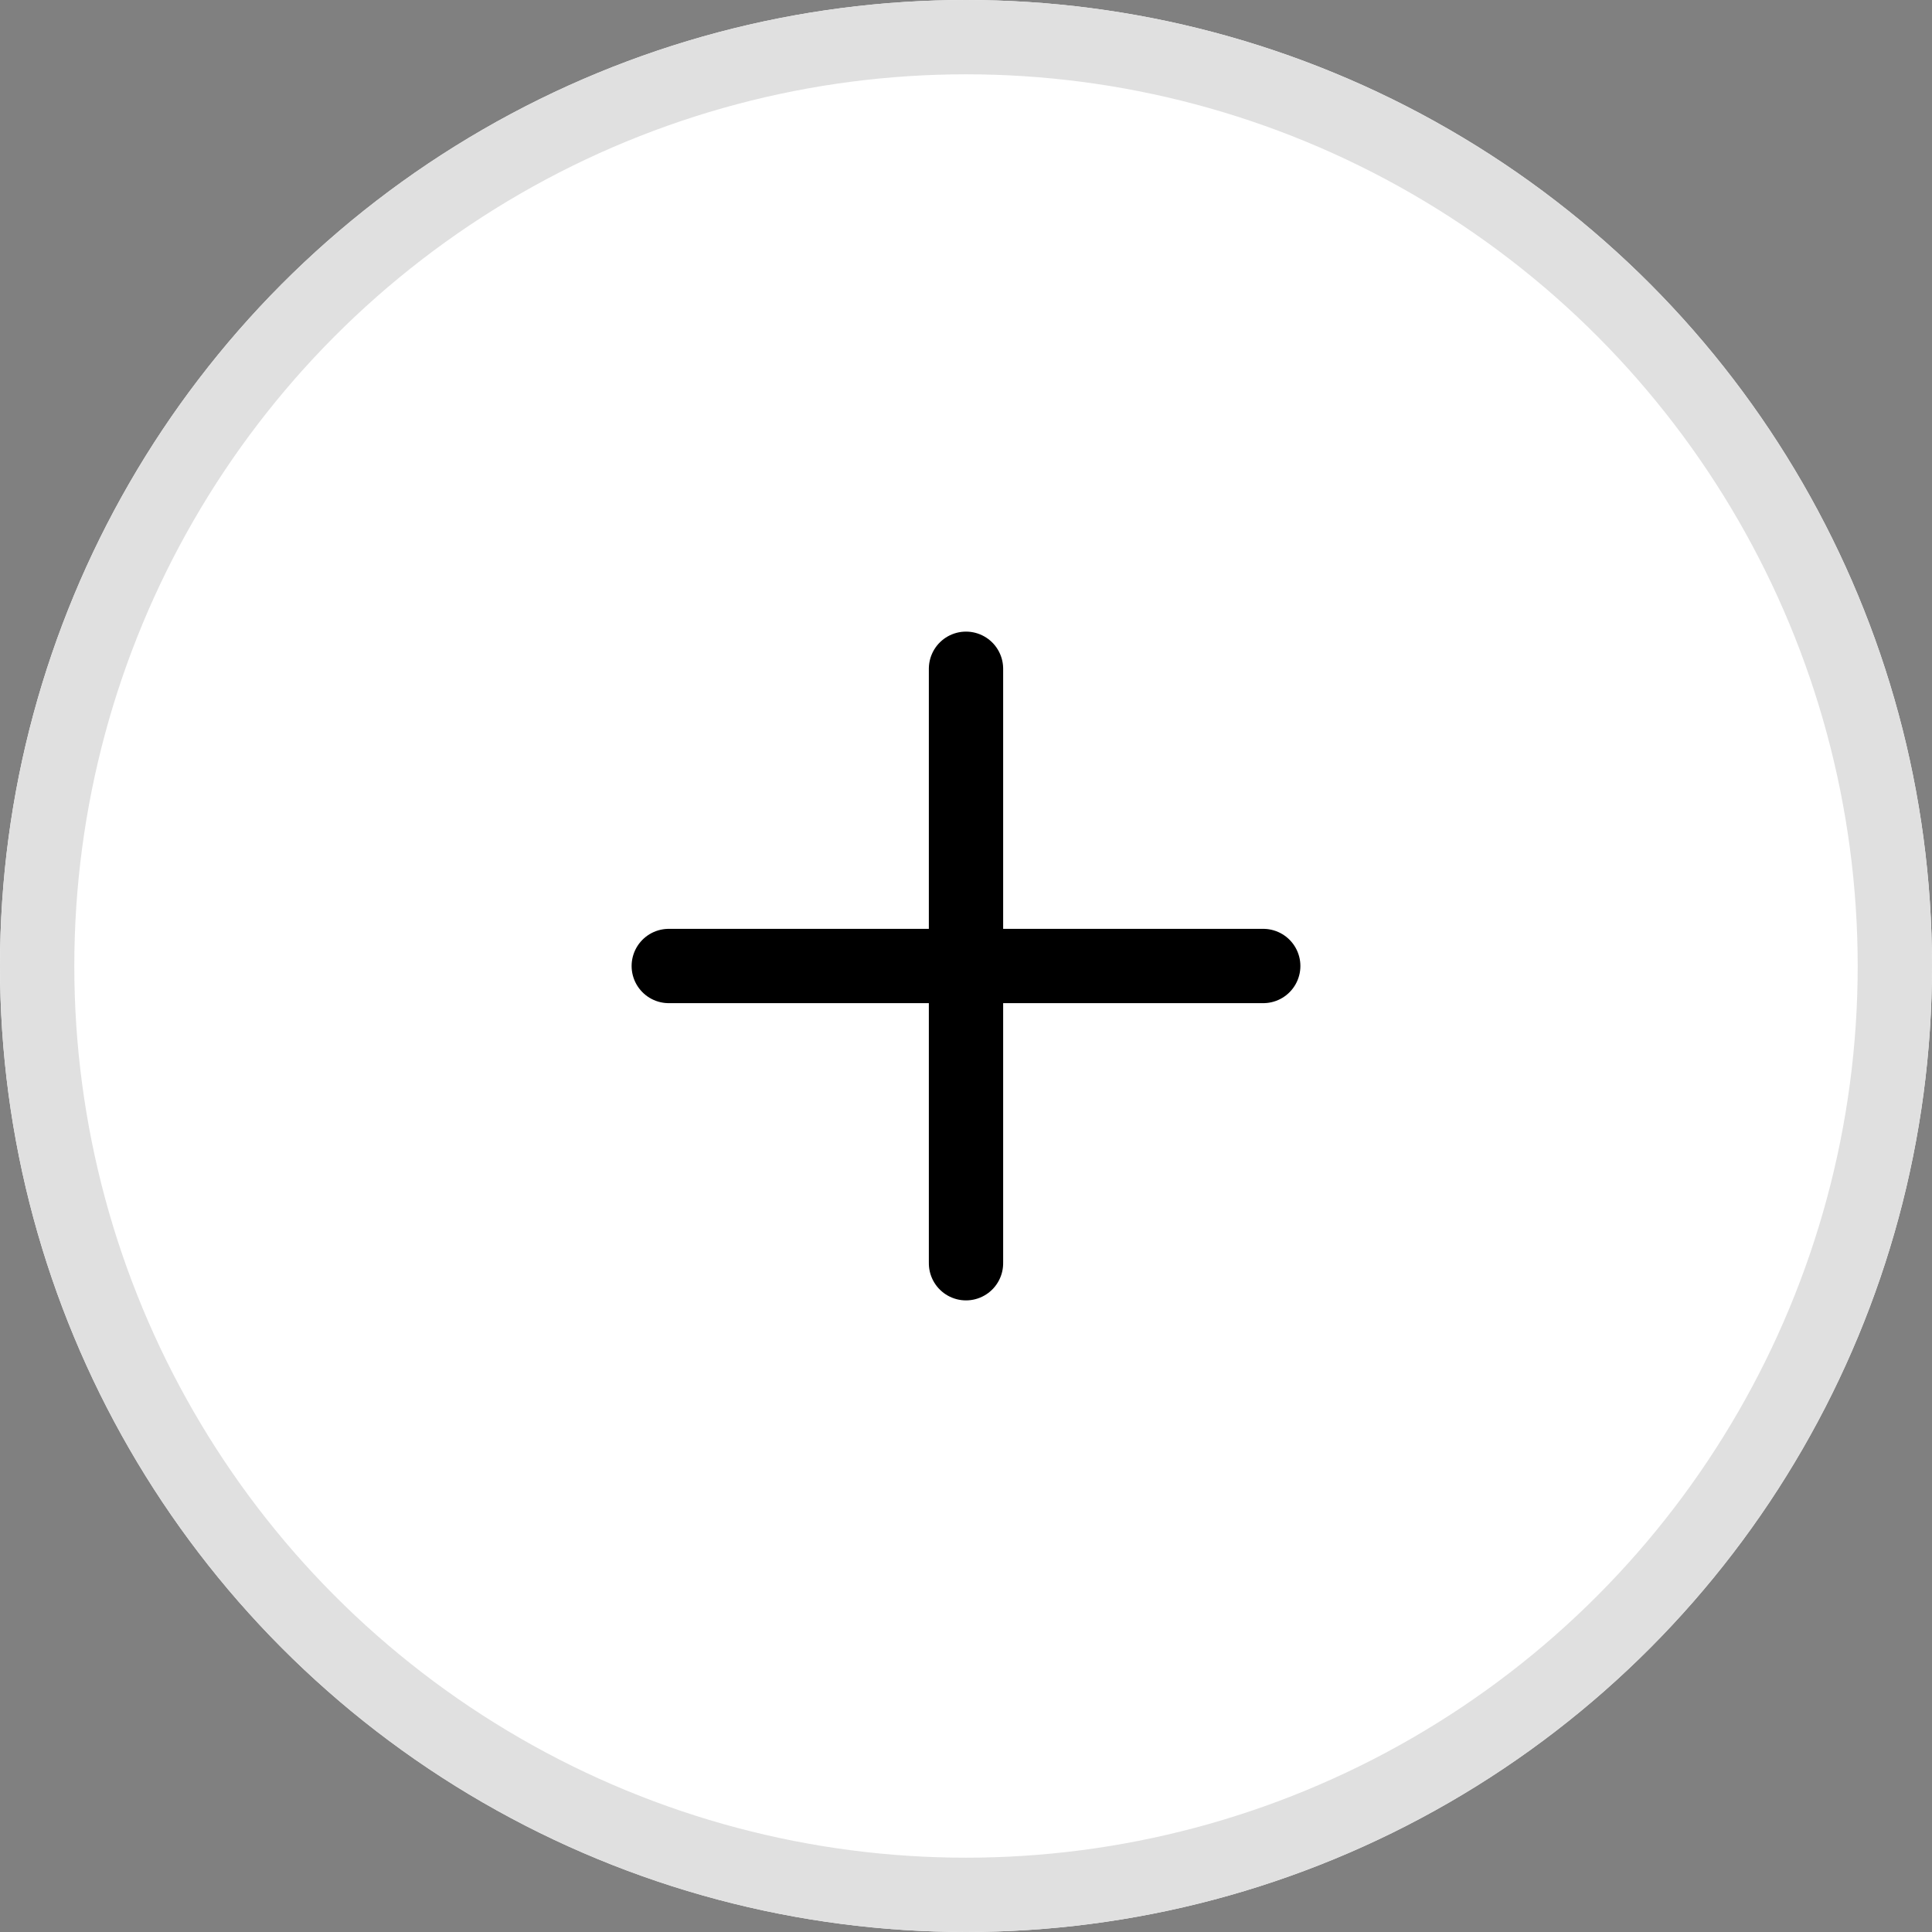 <svg id="Component_100_2" data-name="Component 100 – 2" xmlns="http://www.w3.org/2000/svg" width="26" height="26" viewBox="0 0 26 26">
  <rect x="0" y="0" width="26" height="26" fill="#808080" stroke="none"/>
  <g id="Ellipse_2" data-name="Ellipse 2" fill="#fff" stroke="#e0e0e0" stroke-width="1">
    <circle cx="13" cy="13" r="13" stroke="none"/>
    <circle cx="13" cy="13" r="12.5" fill="none"/>
  </g>
  <line id="Line_49" data-name="Line 49" x2="8" transform="translate(9 13)" fill="none" stroke="#000" stroke-linecap="round" stroke-width="1"/>
  <line id="Line_50" data-name="Line 50" x2="8" transform="translate(13 9) rotate(90)" fill="none" stroke="#000" stroke-linecap="round" stroke-width="1"/>
</svg>
